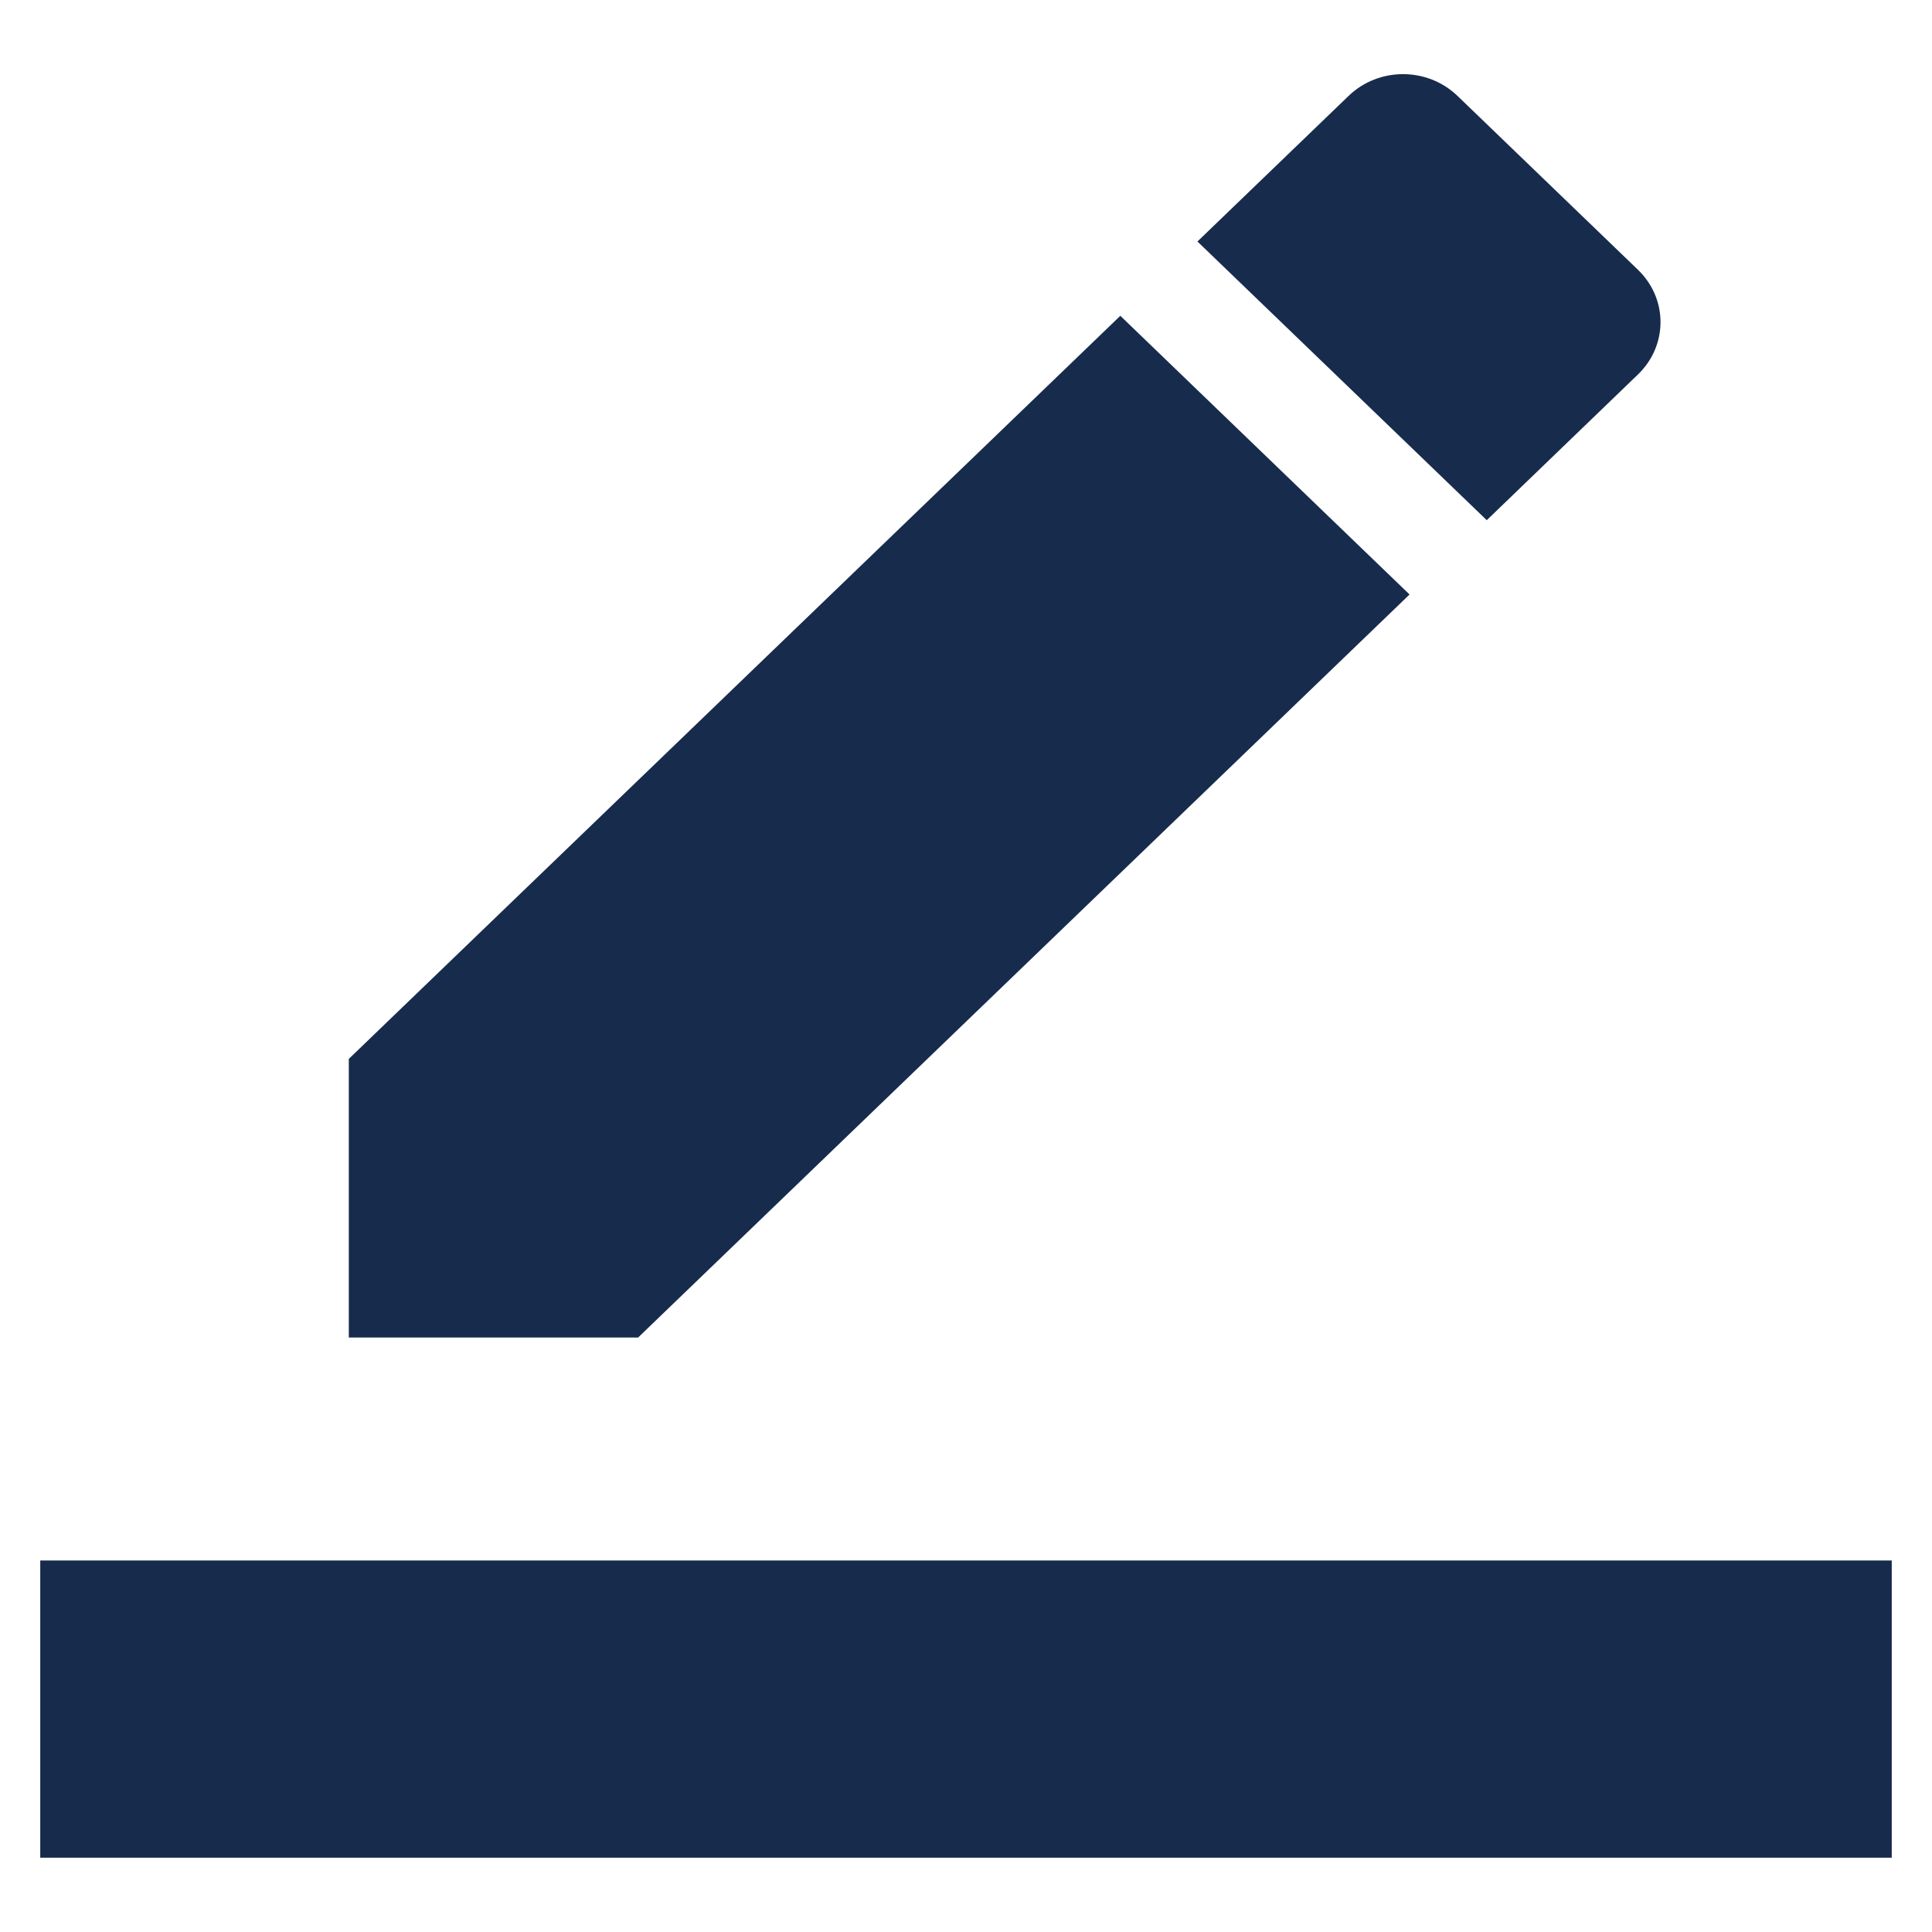 <svg viewBox="0 0 24 24" fill="none" xmlns="http://www.w3.org/2000/svg">
<path fill-rule="evenodd" clip-rule="evenodd" d="M20.347 4.652C20.721 4.292 20.721 3.711 20.347 3.351L18.105 1.191C17.731 0.831 17.127 0.831 16.753 1.191L14.875 3L18.469 6.462L20.347 4.652ZM17.51 7.385L13.917 3.923L4.333 13.154V16.615H7.927L17.51 7.385ZM23.5 19.385H0.5V23.077H23.5V19.385Z" fill="#172B4D"/>
</svg>
